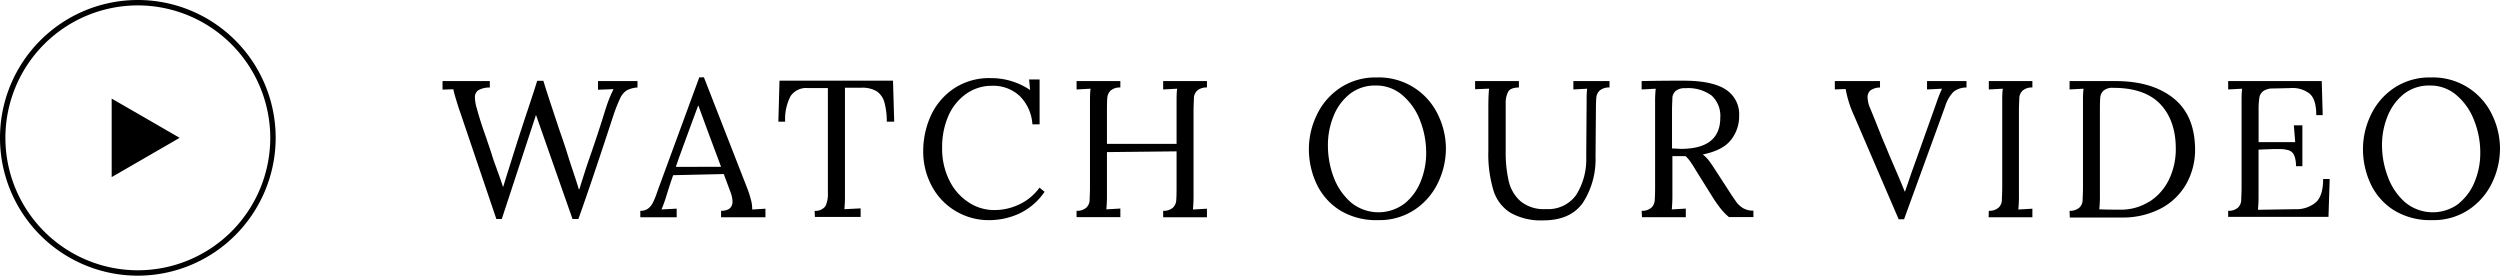 <svg xmlns="http://www.w3.org/2000/svg" viewBox="0 0 462.51 51"><title>buttons text</title><g id="Layer_2" data-name="Layer 2"><g id="Layer_1-2" data-name="Layer 1"><path d="M85.34,21.37,84.87,20c-.58-1.8-.92-3-1-3.49l-2,.07V15h8.75v1.19a4.26,4.26,0,0,0-2.09.48A1.51,1.51,0,0,0,87.86,18a7.62,7.62,0,0,0,.36,2.09q.65,2.41,1.73,5.4c.12.36.26.79.43,1.28s.36,1.06.57,1.71q.22.75.54,1.65c.22.6.38,1,.47,1.3.48,1.3.84,2.33,1.08,3.1h.07c.48-1.64,1-3.22,1.48-4.76q1.29-4.17,2.84-8.82,1.62-4.86,1.95-6h1.15q.43,1.47,1.48,4.62c.69,2.1,1.2,3.62,1.51,4.56.72,2.06,1.21,3.52,1.47,4.39.2.65.51,1.62.94,2.91s.86,2.58,1.15,3.57h.11q.87-2.8,1.48-4.65,1.83-5.22,3-9c.27-.88.51-1.63.72-2.23a23.12,23.12,0,0,1,1.12-2.63l-2.88.11V15h7.31v1.19a4.76,4.76,0,0,0-2,.54,3.27,3.27,0,0,0-1.19,1.42,27.24,27.24,0,0,0-1.32,3.36L111.62,27Q108.74,35.7,107,40.52h-1.08L99.16,21.26,92.83,40.52h-1Z"/><path d="M118.46,39a2.34,2.34,0,0,0,1.44-.41,3.24,3.24,0,0,0,.88-1.08,16.67,16.67,0,0,0,.81-2l.36-1,7.42-20.2h.86l8,20.49a16.68,16.68,0,0,1,.68,2.1,6.43,6.43,0,0,1,.25,1.86l2.45-.15v1.59H133.4V39c1.41,0,2.12-.6,2.12-1.73a5.24,5.24,0,0,0-.36-1.69l-1.26-3.38-9.36.21c-.36,1-.78,2.27-1.26,3.85a26.23,26.23,0,0,1-.9,2.49l2.81-.15v1.59h-6.73Zm14.94-8.14L130.84,24l-1.62-4.43h-.07l-1.51,4.07-2,5.47-.61,1.76Z"/><path d="M150.71,39a2.26,2.26,0,0,0,2-.86,5.15,5.15,0,0,0,.45-2.45V34.54l0-18.25-3.71,0a3.49,3.49,0,0,0-3.19,1.49,9.11,9.11,0,0,0-1,4.73H144l.21-7.59h21l.22,7.59h-1.37a13.51,13.51,0,0,0-.45-3.61,3.61,3.61,0,0,0-1.4-2,5.1,5.1,0,0,0-2.83-.67h-3.06l0,19.62a28.4,28.4,0,0,1-.1,2.85l3-.15v1.59h-8.46Z"/><path d="M176.72,39a11.77,11.77,0,0,1-4.35-4.61A13.39,13.39,0,0,1,170.8,28a15.78,15.78,0,0,1,1.42-6.62,12.11,12.11,0,0,1,4.25-5,11.79,11.79,0,0,1,6.82-1.93,12.88,12.88,0,0,1,7.28,2.2l-.18-1.95h1.94V23H191a8.11,8.11,0,0,0-2.35-5.24,7.19,7.19,0,0,0-5.13-1.89,8.16,8.16,0,0,0-4.67,1.42,9.75,9.75,0,0,0-3.33,4,14.34,14.34,0,0,0-1.22,6.08,13.09,13.09,0,0,0,1.3,5.93,10.08,10.08,0,0,0,3.49,4.06A8.52,8.52,0,0,0,184,38.86a10.55,10.55,0,0,0,4.64-1.08,9.66,9.66,0,0,0,3.67-3.06l.94.76a11.67,11.67,0,0,1-4.79,4.08,13.49,13.49,0,0,1-5.4,1.17A11.93,11.93,0,0,1,176.72,39Z"/><path d="M199.17,39a2.57,2.57,0,0,0,1.8-.58,2,2,0,0,0,.61-1.27c0-.5.07-1.35.07-2.58V19c0-1,0-1.87.11-2.59l-2.59.14V15h8.1v1.19a2.57,2.57,0,0,0-1.8.57,2.06,2.06,0,0,0-.61,1.28c-.05.49-.07,1.35-.07,2.57v6h12.88V19c0-1,0-1.87.11-2.59l-2.59.14V15h8.1v1.19a2.57,2.57,0,0,0-1.8.57,2,2,0,0,0-.61,1.28c0,.49-.07,1.35-.07,2.57v15.3a27.73,27.73,0,0,1-.11,2.85l2.59-.15v1.59h-8.1V39a2.57,2.57,0,0,0,1.8-.58,2,2,0,0,0,.61-1.27c.05-.5.07-1.35.07-2.58V28l-12.88.14v7.74a27.73,27.73,0,0,1-.11,2.85l2.59-.15v1.59h-8.1Z"/><path d="M247.77,38.83a11.58,11.58,0,0,1-4.25-4.92,15.17,15.17,0,0,1-1.37-6.35,14.47,14.47,0,0,1,1.43-6.23,12.37,12.37,0,0,1,4.24-5,11.8,11.8,0,0,1,6.86-2,12.1,12.1,0,0,1,11.38,6.95,14.34,14.34,0,0,1,1.44,6.23,14.65,14.65,0,0,1-1.42,6.21,12.44,12.44,0,0,1-4.25,5,11.73,11.73,0,0,1-6.86,2A12.78,12.78,0,0,1,247.77,38.83Zm12.08-1.17a10,10,0,0,0,3-4.13,14,14,0,0,0,1-5.29,16.25,16.25,0,0,0-1.12-5.92,11.45,11.45,0,0,0-3.24-4.68,7.42,7.42,0,0,0-5-1.82,7.55,7.55,0,0,0-4.82,1.6,9.86,9.86,0,0,0-3,4.16,14.08,14.08,0,0,0-1,5.33,16.71,16.71,0,0,0,1,5.71,11.67,11.67,0,0,0,3.17,4.75,8,8,0,0,0,10,.29Z"/><path d="M279.47,39.38a7.43,7.43,0,0,1-3.17-4.14,23.19,23.19,0,0,1-.95-7.36V20.57c0-1.53,0-2.92.14-4.17l-2.59.11V15H281v1.19c-1,0-1.73.27-2,.82a4.33,4.33,0,0,0-.44,2v9.07a23.16,23.16,0,0,0,.56,5.42,7.08,7.08,0,0,0,2.2,3.74A6.78,6.78,0,0,0,286,38.68a6.37,6.37,0,0,0,5.57-2.57,12.34,12.34,0,0,0,1.89-7L293.53,19c0-1,0-1.87.1-2.59l-2.55.14V15h6.69v1.19a2.62,2.62,0,0,0-1.83.57,2,2,0,0,0-.61,1.28c-.05.49-.08,1.35-.08,2.57l-.07,8.36a14.8,14.8,0,0,1-2.32,8.51c-1.53,2.2-4,3.29-7.36,3.29A11.51,11.51,0,0,1,279.47,39.38Z"/><path d="M303.71,39a2.57,2.57,0,0,0,1.8-.58,2,2,0,0,0,.61-1.27c.05-.5.08-1.35.08-2.58V19a24.14,24.14,0,0,1,.11-2.59l-2.6.14V15c2.5-.05,4.38-.07,5.66-.07s2,0,2.59,0q5.07.08,7.43,1.71a5.42,5.42,0,0,1,2.36,4.74,7,7,0,0,1-1.48,4.46c-1,1.32-2.76,2.23-5.25,2.74a6.14,6.14,0,0,1,1.11,1.11c.34.43.8,1.11,1.37,2L320,35.55c.53.84,1,1.48,1.31,1.93a4.36,4.36,0,0,0,1.26,1.08,3.74,3.74,0,0,0,1.82.41v1.19h-4.53a10.46,10.46,0,0,1-1.64-1.71c-.45-.59-1-1.35-1.57-2.29l-2.41-3.85-.47-.76c-.38-.64-.72-1.17-1-1.58a6.58,6.58,0,0,0-.93-1.08c-.22,0-.56,0-1,0-.65,0-1.13,0-1.44,0v7a27.73,27.73,0,0,1-.11,2.85l2.59-.15v1.59h-8.1Zm14.55-17.21a5.11,5.11,0,0,0-1.59-4.1,7.29,7.29,0,0,0-4.86-1.37,2.63,2.63,0,0,0-1.8.5A1.91,1.91,0,0,0,309.4,18c0,.48-.07,1.33-.07,2.55v6.92c.72,0,1.25.07,1.58.07Q318.26,27.56,318.26,21.76Z"/><path d="M343,21.37a20.6,20.6,0,0,1-1.55-4.9l-2,.07V15h8.36v1.19l0,0a3.13,3.13,0,0,0-1.75.52,1.6,1.6,0,0,0-.55,1.32,5.54,5.54,0,0,0,.5,2.05l.94,2.3c.24.6.6,1.52,1.09,2.74s1,2.34,1.39,3.35l.94,2.19c.93,2.14,1.59,3.72,2,4.76h.07l1.33-3.86.47-1.29,3.17-8.89.82-2.31a28,28,0,0,1,1.05-2.66l-2.77.14V15h7.3v1.19a3.8,3.8,0,0,0-2.43.82,6.74,6.74,0,0,0-1.53,2.7l-7.59,20.85h-1Z"/><path d="M367.94,39a2.57,2.57,0,0,0,1.8-.58,2,2,0,0,0,.61-1.27c0-.5.07-1.35.07-2.58V19c0-1,0-1.87.11-2.59l-2.59.14V15H376v1.19a2.57,2.57,0,0,0-1.8.57,2.07,2.07,0,0,0-.62,1.28c0,.49-.07,1.35-.07,2.57v15.3a25.1,25.1,0,0,1-.11,2.85l2.6-.15v1.59h-8.1Z"/><path d="M382.88,39a2.59,2.59,0,0,0,1.8-.58,2,2,0,0,0,.61-1.27c0-.5.07-1.35.07-2.58V19c0-1,0-1.87.11-2.59l-2.59.14V15l8.49,0q6.76,0,10.73,3.17t4,9.5a12.86,12.86,0,0,1-1.58,6.27,11.63,11.63,0,0,1-4.68,4.59,15.23,15.23,0,0,1-7.46,1.71h-9.46Zm14.72-1.66a10,10,0,0,0,3.64-4.06,12.84,12.84,0,0,0,1.29-5.8c0-3.5-1-6.25-2.88-8.23s-4.81-3-8.67-3a2.56,2.56,0,0,0-1.8.51,1.9,1.9,0,0,0-.62,1.24c-.05.49-.07,1.35-.07,2.57V35.91a24.64,24.64,0,0,1-.11,2.81c.84.05,2.13.07,3.86.07A9.79,9.79,0,0,0,397.6,37.31Z"/><path d="M412.22,39a2.59,2.59,0,0,0,1.8-.58,2,2,0,0,0,.61-1.27c0-.5.07-1.35.07-2.58V19c0-1,0-1.87.11-2.59l-2.59.14V15h17.31l.18,6.3h-1.19c0-2-.42-3.31-1.27-4a5.15,5.15,0,0,0-3.59-1l-3.09.07a3.15,3.15,0,0,0-1.87.49A1.92,1.92,0,0,0,418,18a15.28,15.28,0,0,0-.15,2.53v5.76l6.77,0-.25-3.1h1.58v7.56h-1.19a5,5,0,0,0-.32-2,1.72,1.72,0,0,0-1-.94,6,6,0,0,0-1.85-.23l-1.12,0-2.63.1V36a27.25,27.25,0,0,1-.11,2.81l6.88-.11a5.59,5.59,0,0,0,3.85-1.28c.89-.83,1.33-2.26,1.33-4.3H431l-.22,7H412.22Z"/><path d="M442.78,38.83a11.58,11.58,0,0,1-4.25-4.92,15.17,15.17,0,0,1-1.37-6.35,14.47,14.47,0,0,1,1.43-6.23,12.37,12.37,0,0,1,4.24-5,11.8,11.8,0,0,1,6.86-2,12.1,12.1,0,0,1,11.38,6.95,14.34,14.34,0,0,1,1.44,6.23,14.65,14.65,0,0,1-1.42,6.21,12.44,12.44,0,0,1-4.25,5,11.73,11.73,0,0,1-6.86,2A12.78,12.78,0,0,1,442.78,38.83Zm12.08-1.17a10,10,0,0,0,3-4.13,13.77,13.77,0,0,0,1-5.29,16,16,0,0,0-1.12-5.92,11.45,11.45,0,0,0-3.24-4.68,7.4,7.4,0,0,0-5-1.82,7.55,7.55,0,0,0-4.82,1.6,10,10,0,0,0-3,4.16,14.08,14.08,0,0,0-1,5.33,16.49,16.49,0,0,0,1.05,5.71,11.55,11.55,0,0,0,3.16,4.75,8,8,0,0,0,10,.29Z"/><path d="M25.5,51A25.5,25.5,0,1,1,51,25.5,25.53,25.53,0,0,1,25.5,51Zm0-50A24.5,24.5,0,1,0,50,25.5,24.53,24.53,0,0,0,25.5,1Z"/><polygon points="33.23 25.5 20.66 18.24 20.66 32.76 33.23 25.5"/></g></g></svg>